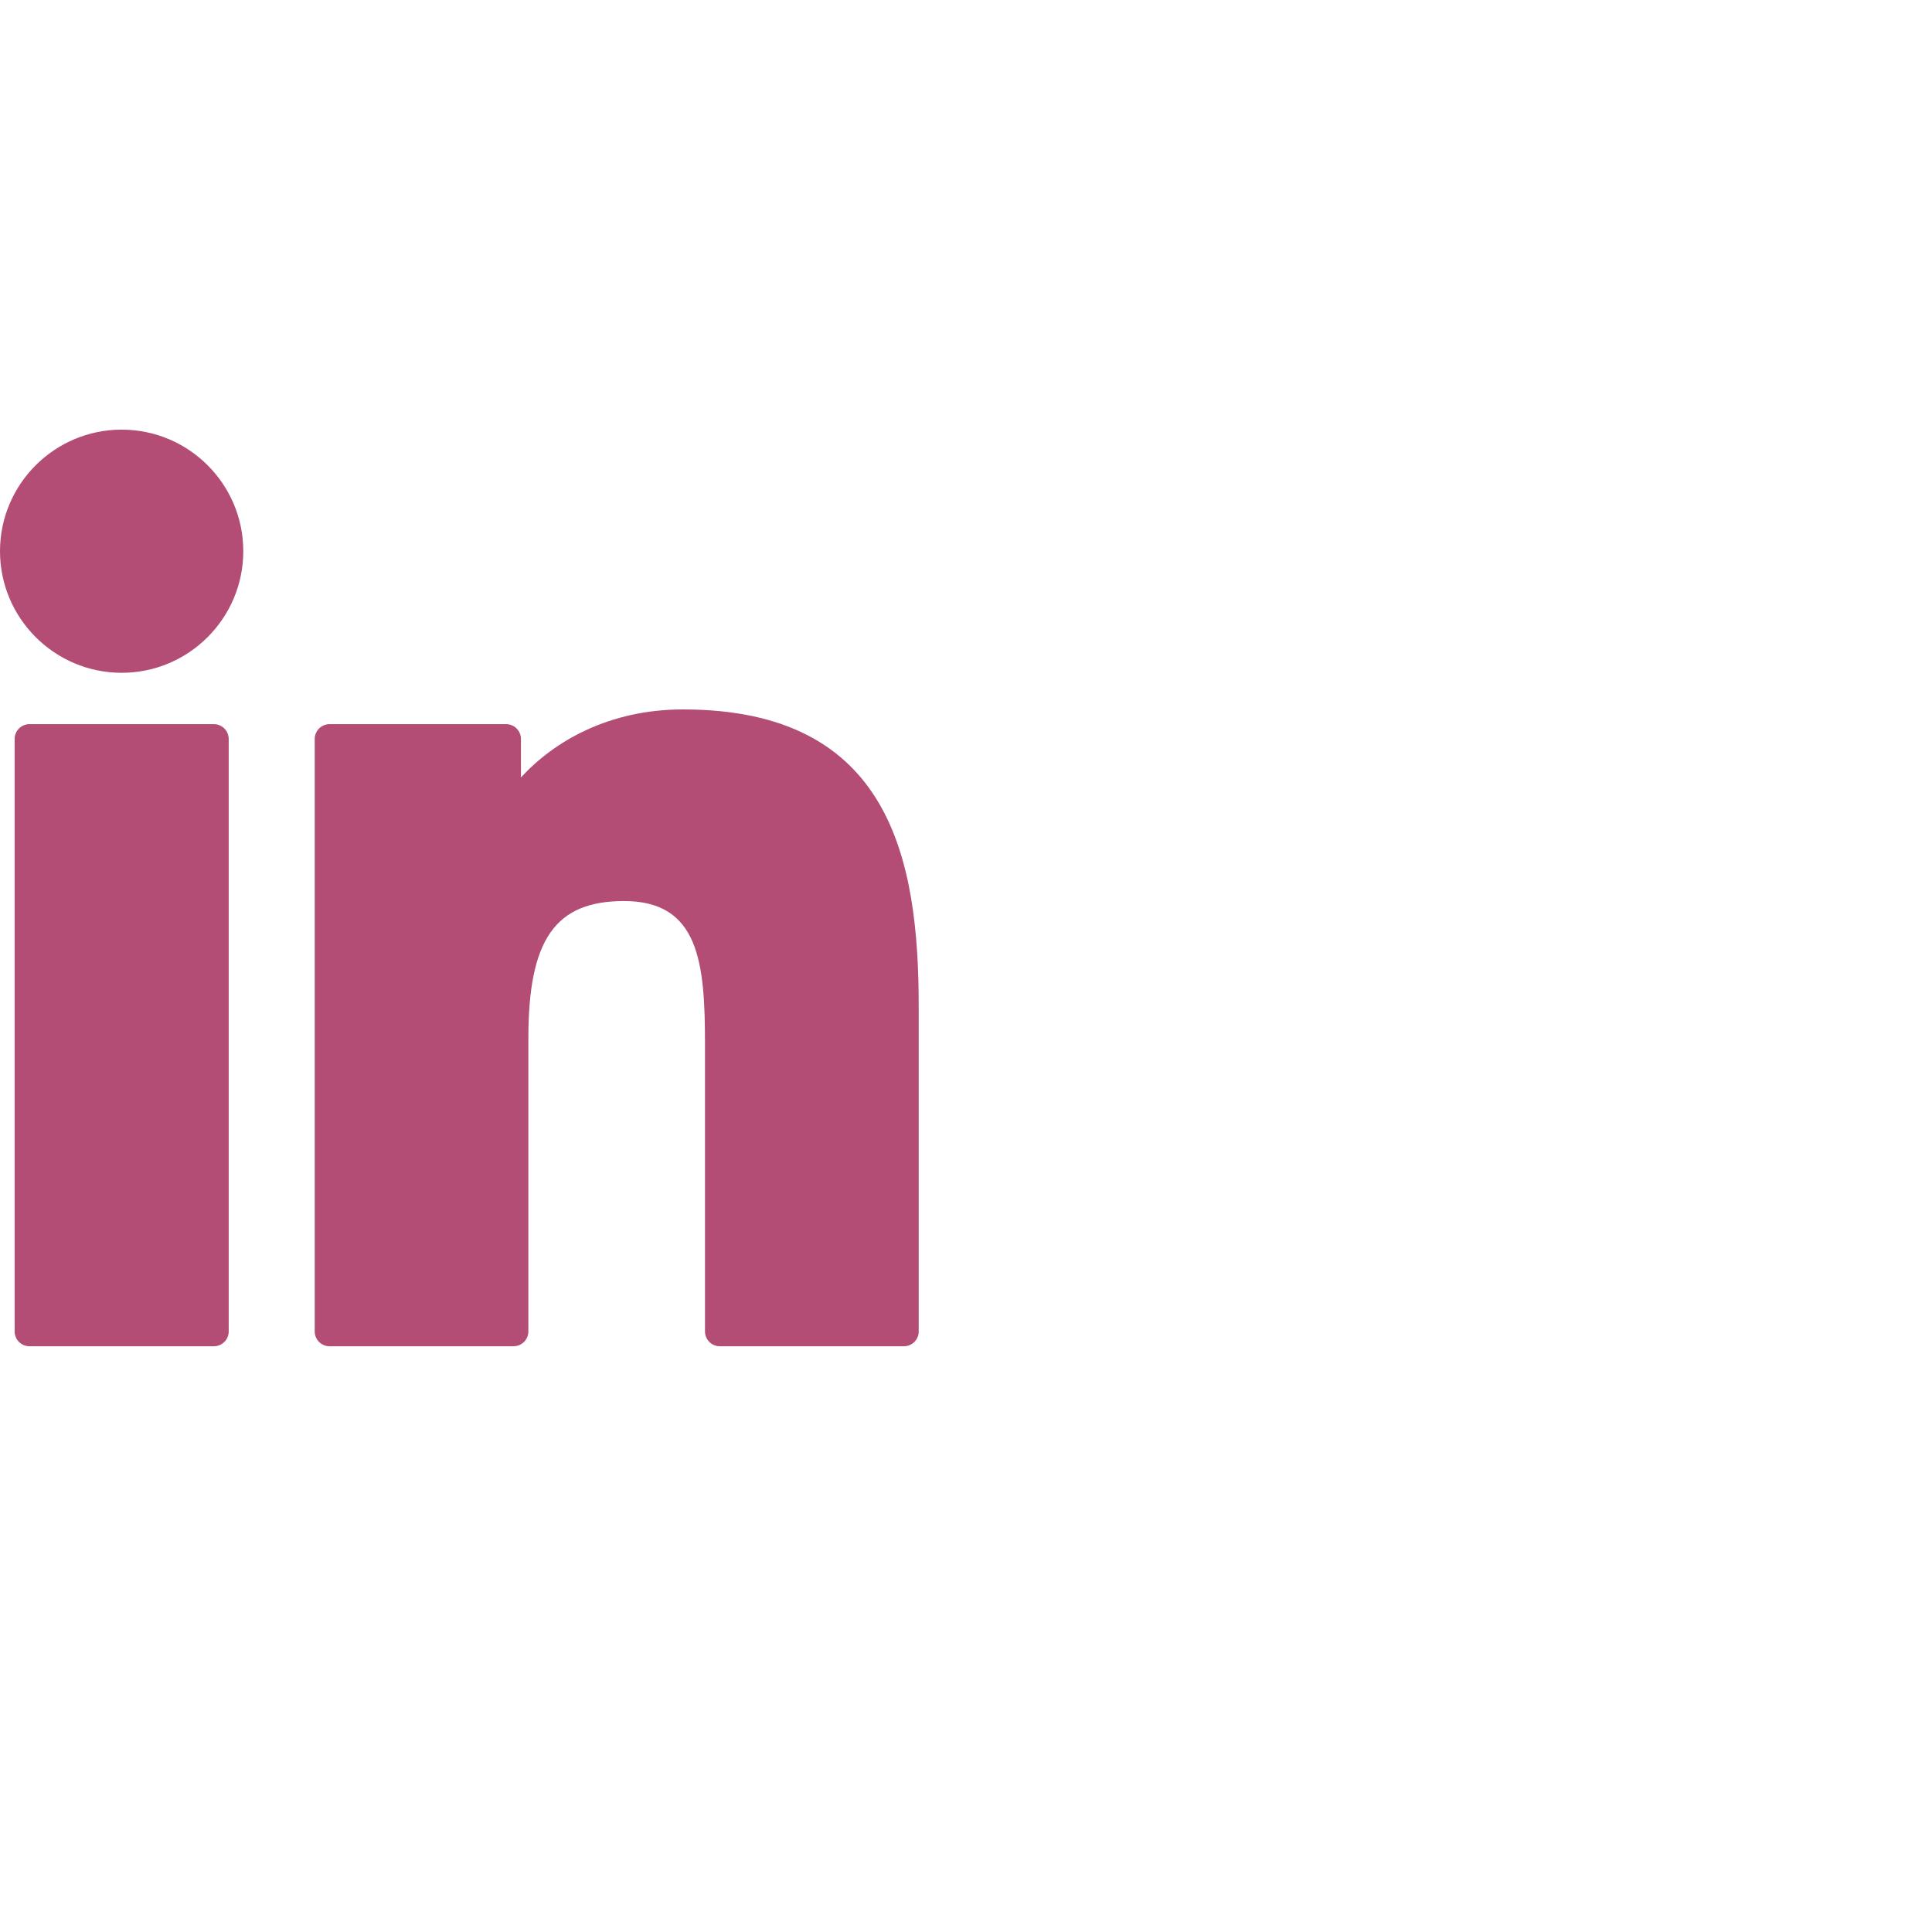 <svg width="50" height="50" viewBox="0 0 50 50" fill="none" xmlns="http://www.w3.org/2000/svg">
<path d="M5.535 18.741H0.762C0.551 18.741 0.379 18.913 0.379 19.124V34.458C0.379 34.669 0.551 34.841 0.762 34.841H5.535C5.747 34.841 5.919 34.669 5.919 34.458V19.124C5.919 18.913 5.747 18.741 5.535 18.741Z" fill="#B34D75"/>
<path d="M3.149 11.119C1.413 11.119 0 12.53 0 14.265C0 16 1.413 17.412 3.149 17.412C4.885 17.412 6.296 16 6.296 14.265C6.297 12.53 4.885 11.119 3.149 11.119Z" fill="#B34D75"/>
<path d="M17.676 18.36C15.759 18.36 14.342 19.184 13.482 20.12V19.125C13.482 18.913 13.311 18.741 13.099 18.741H8.528C8.316 18.741 8.145 18.913 8.145 19.125V34.458C8.145 34.669 8.316 34.841 8.528 34.841H13.29C13.502 34.841 13.674 34.669 13.674 34.458V26.871C13.674 24.315 14.368 23.319 16.15 23.319C18.091 23.319 18.245 24.916 18.245 27.003V34.458C18.245 34.67 18.417 34.841 18.629 34.841H23.393C23.605 34.841 23.776 34.67 23.776 34.458V26.047C23.776 22.246 23.052 18.36 17.676 18.36Z" fill="#B34D75"/>
</svg>
